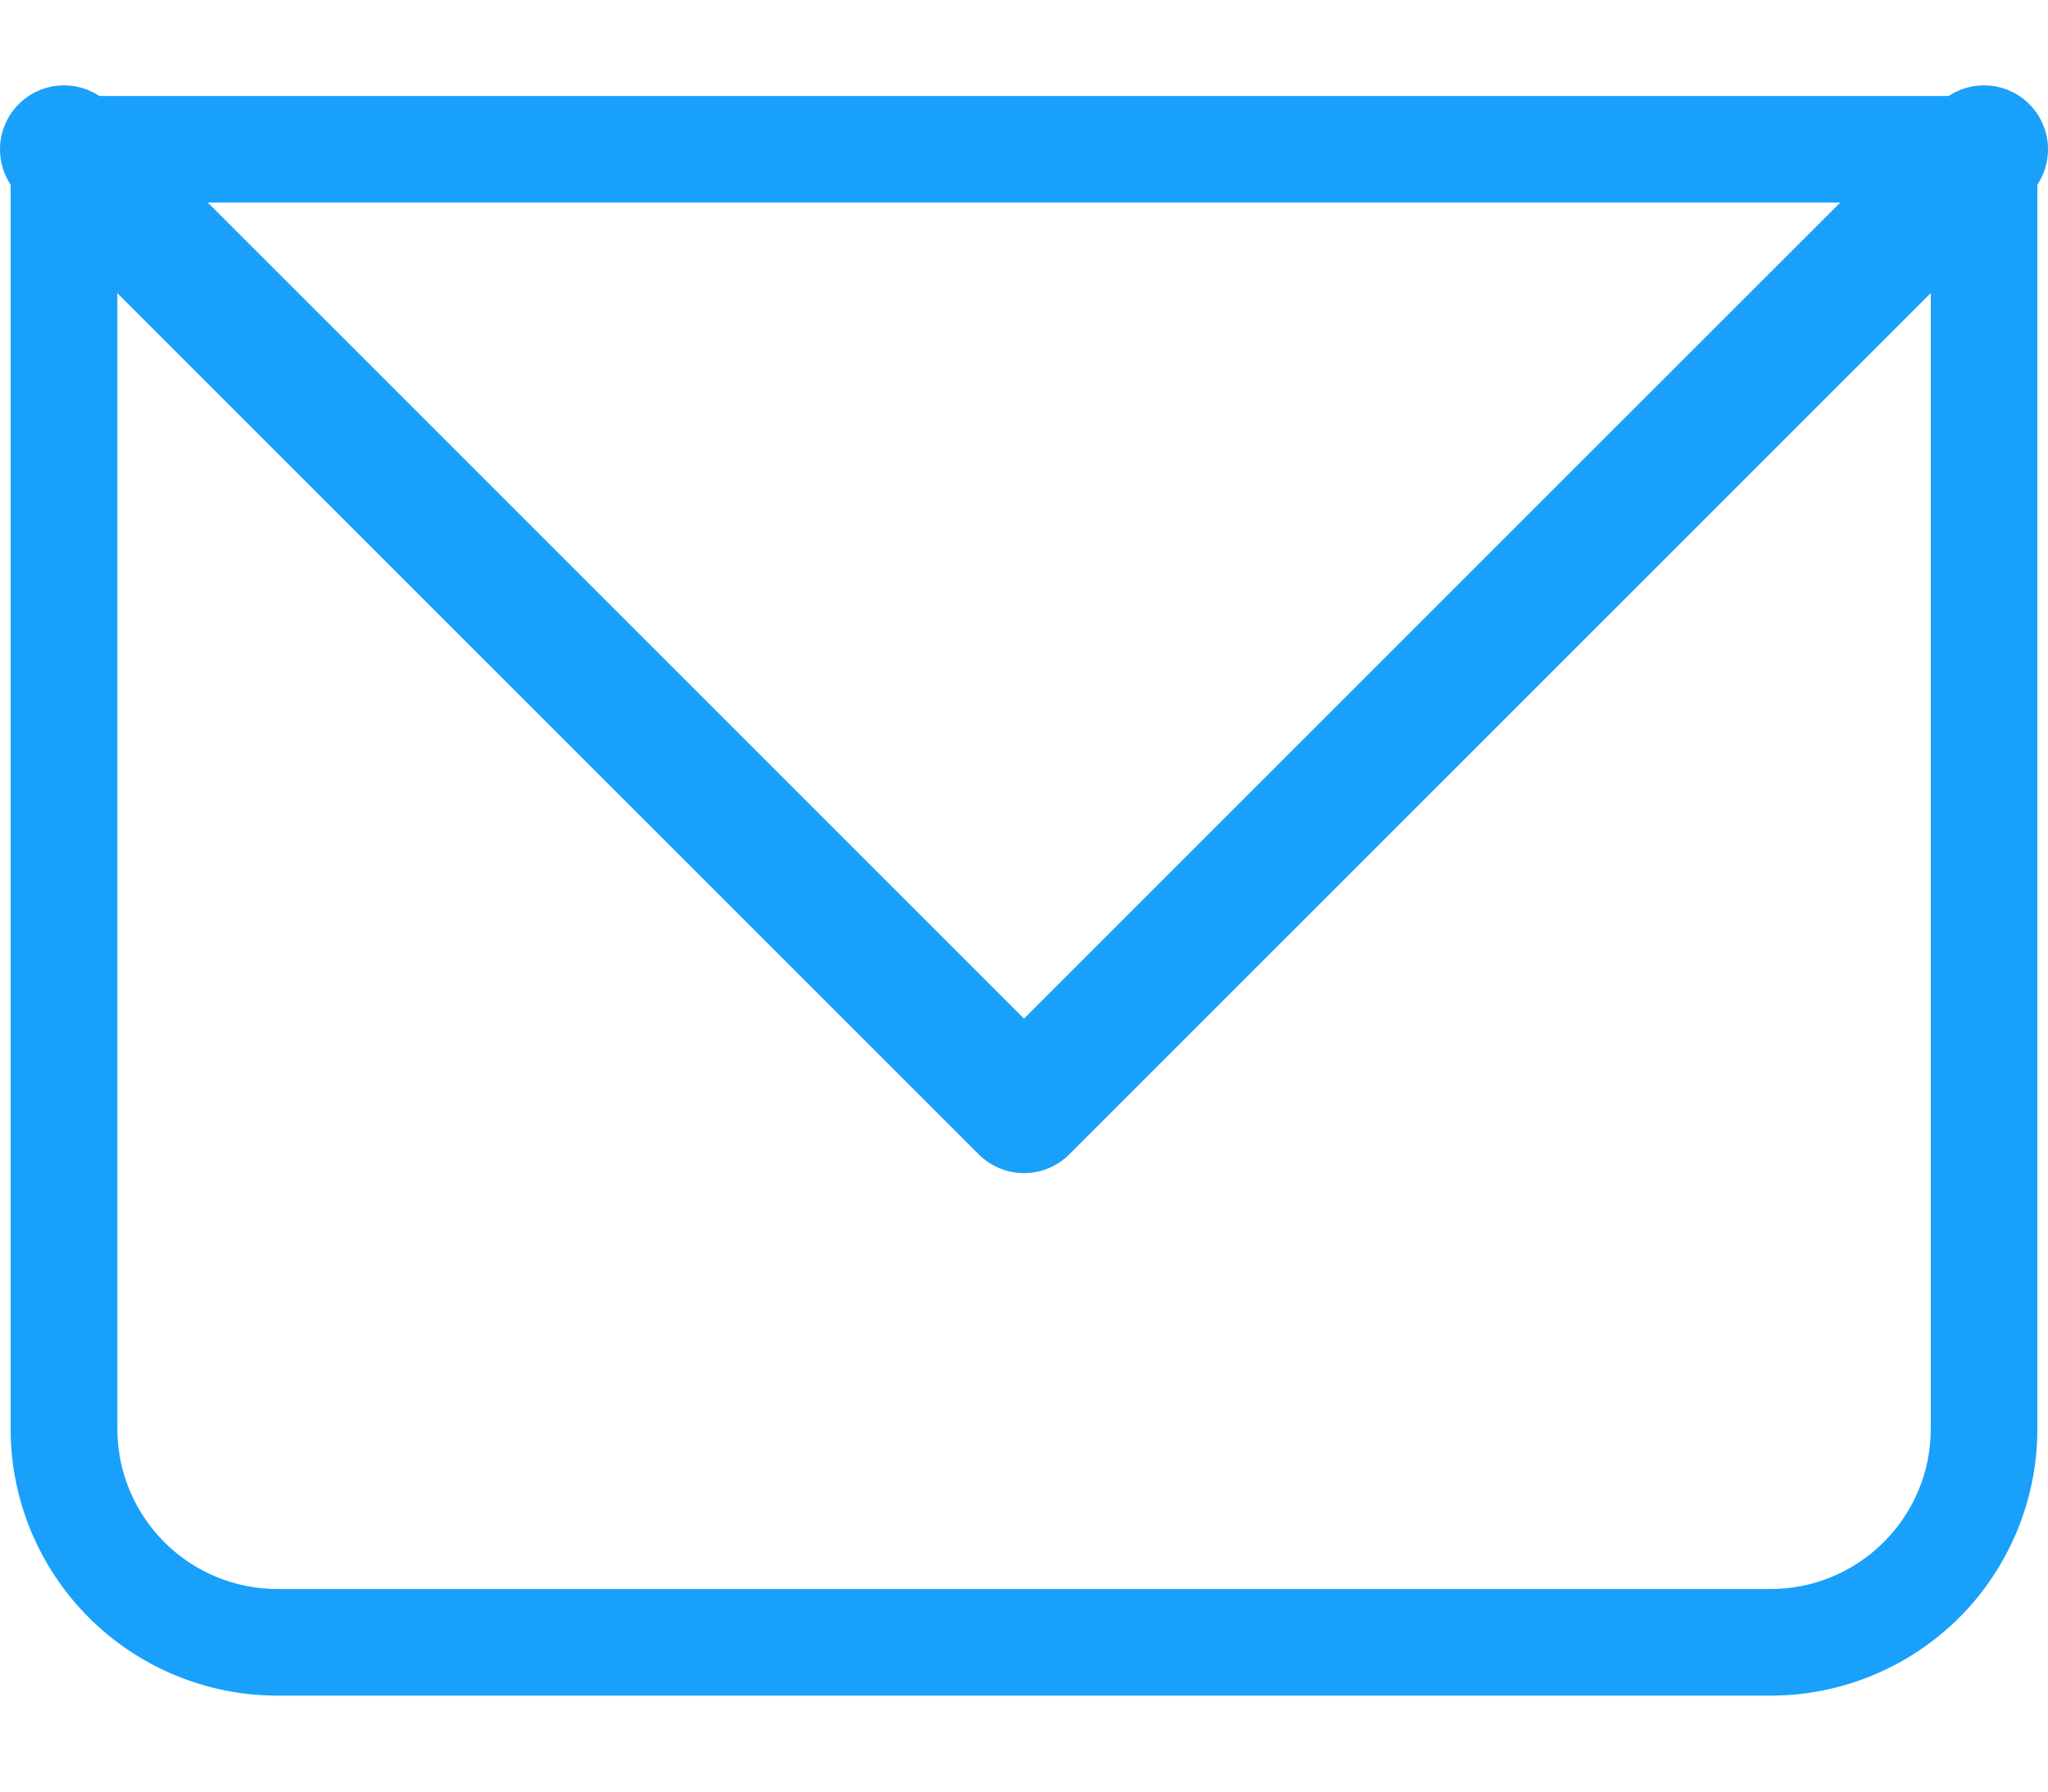 <svg width="16" height="14" viewBox="0 0 16 14" fill="none" xmlns="http://www.w3.org/2000/svg">
<path d="M0.5 1.167V0.75C0.39 0.75 0.284 0.794 0.206 0.872C0.127 0.95 0.083 1.056 0.083 1.167H0.5ZM15.5 1.167H15.917C15.917 1.056 15.873 0.95 15.795 0.872C15.717 0.794 15.611 0.75 15.5 0.75V1.167ZM0.5 1.583H15.5V0.75H0.5V1.583ZM15.084 1.167V11.167H15.917V1.167H15.084ZM13.834 12.417H2.167V13.25H13.834V12.417ZM0.917 11.167V1.167H0.083V11.167H0.917ZM2.167 12.417C1.835 12.417 1.517 12.285 1.283 12.05C1.049 11.816 0.917 11.498 0.917 11.167H0.083C0.083 11.719 0.303 12.249 0.694 12.64C1.084 13.03 1.614 13.25 2.167 13.25V12.417ZM15.084 11.167C15.084 11.498 14.952 11.816 14.717 12.05C14.483 12.285 14.165 12.417 13.834 12.417V13.25C14.386 13.25 14.916 13.03 15.307 12.64C15.697 12.249 15.917 11.719 15.917 11.167H15.084Z" fill="#18A0FB"/>
<path d="M0.5 1.167L8 8.667L15.5 1.167" stroke="#18A0FB" stroke-linecap="round" stroke-linejoin="round"/>
</svg>
